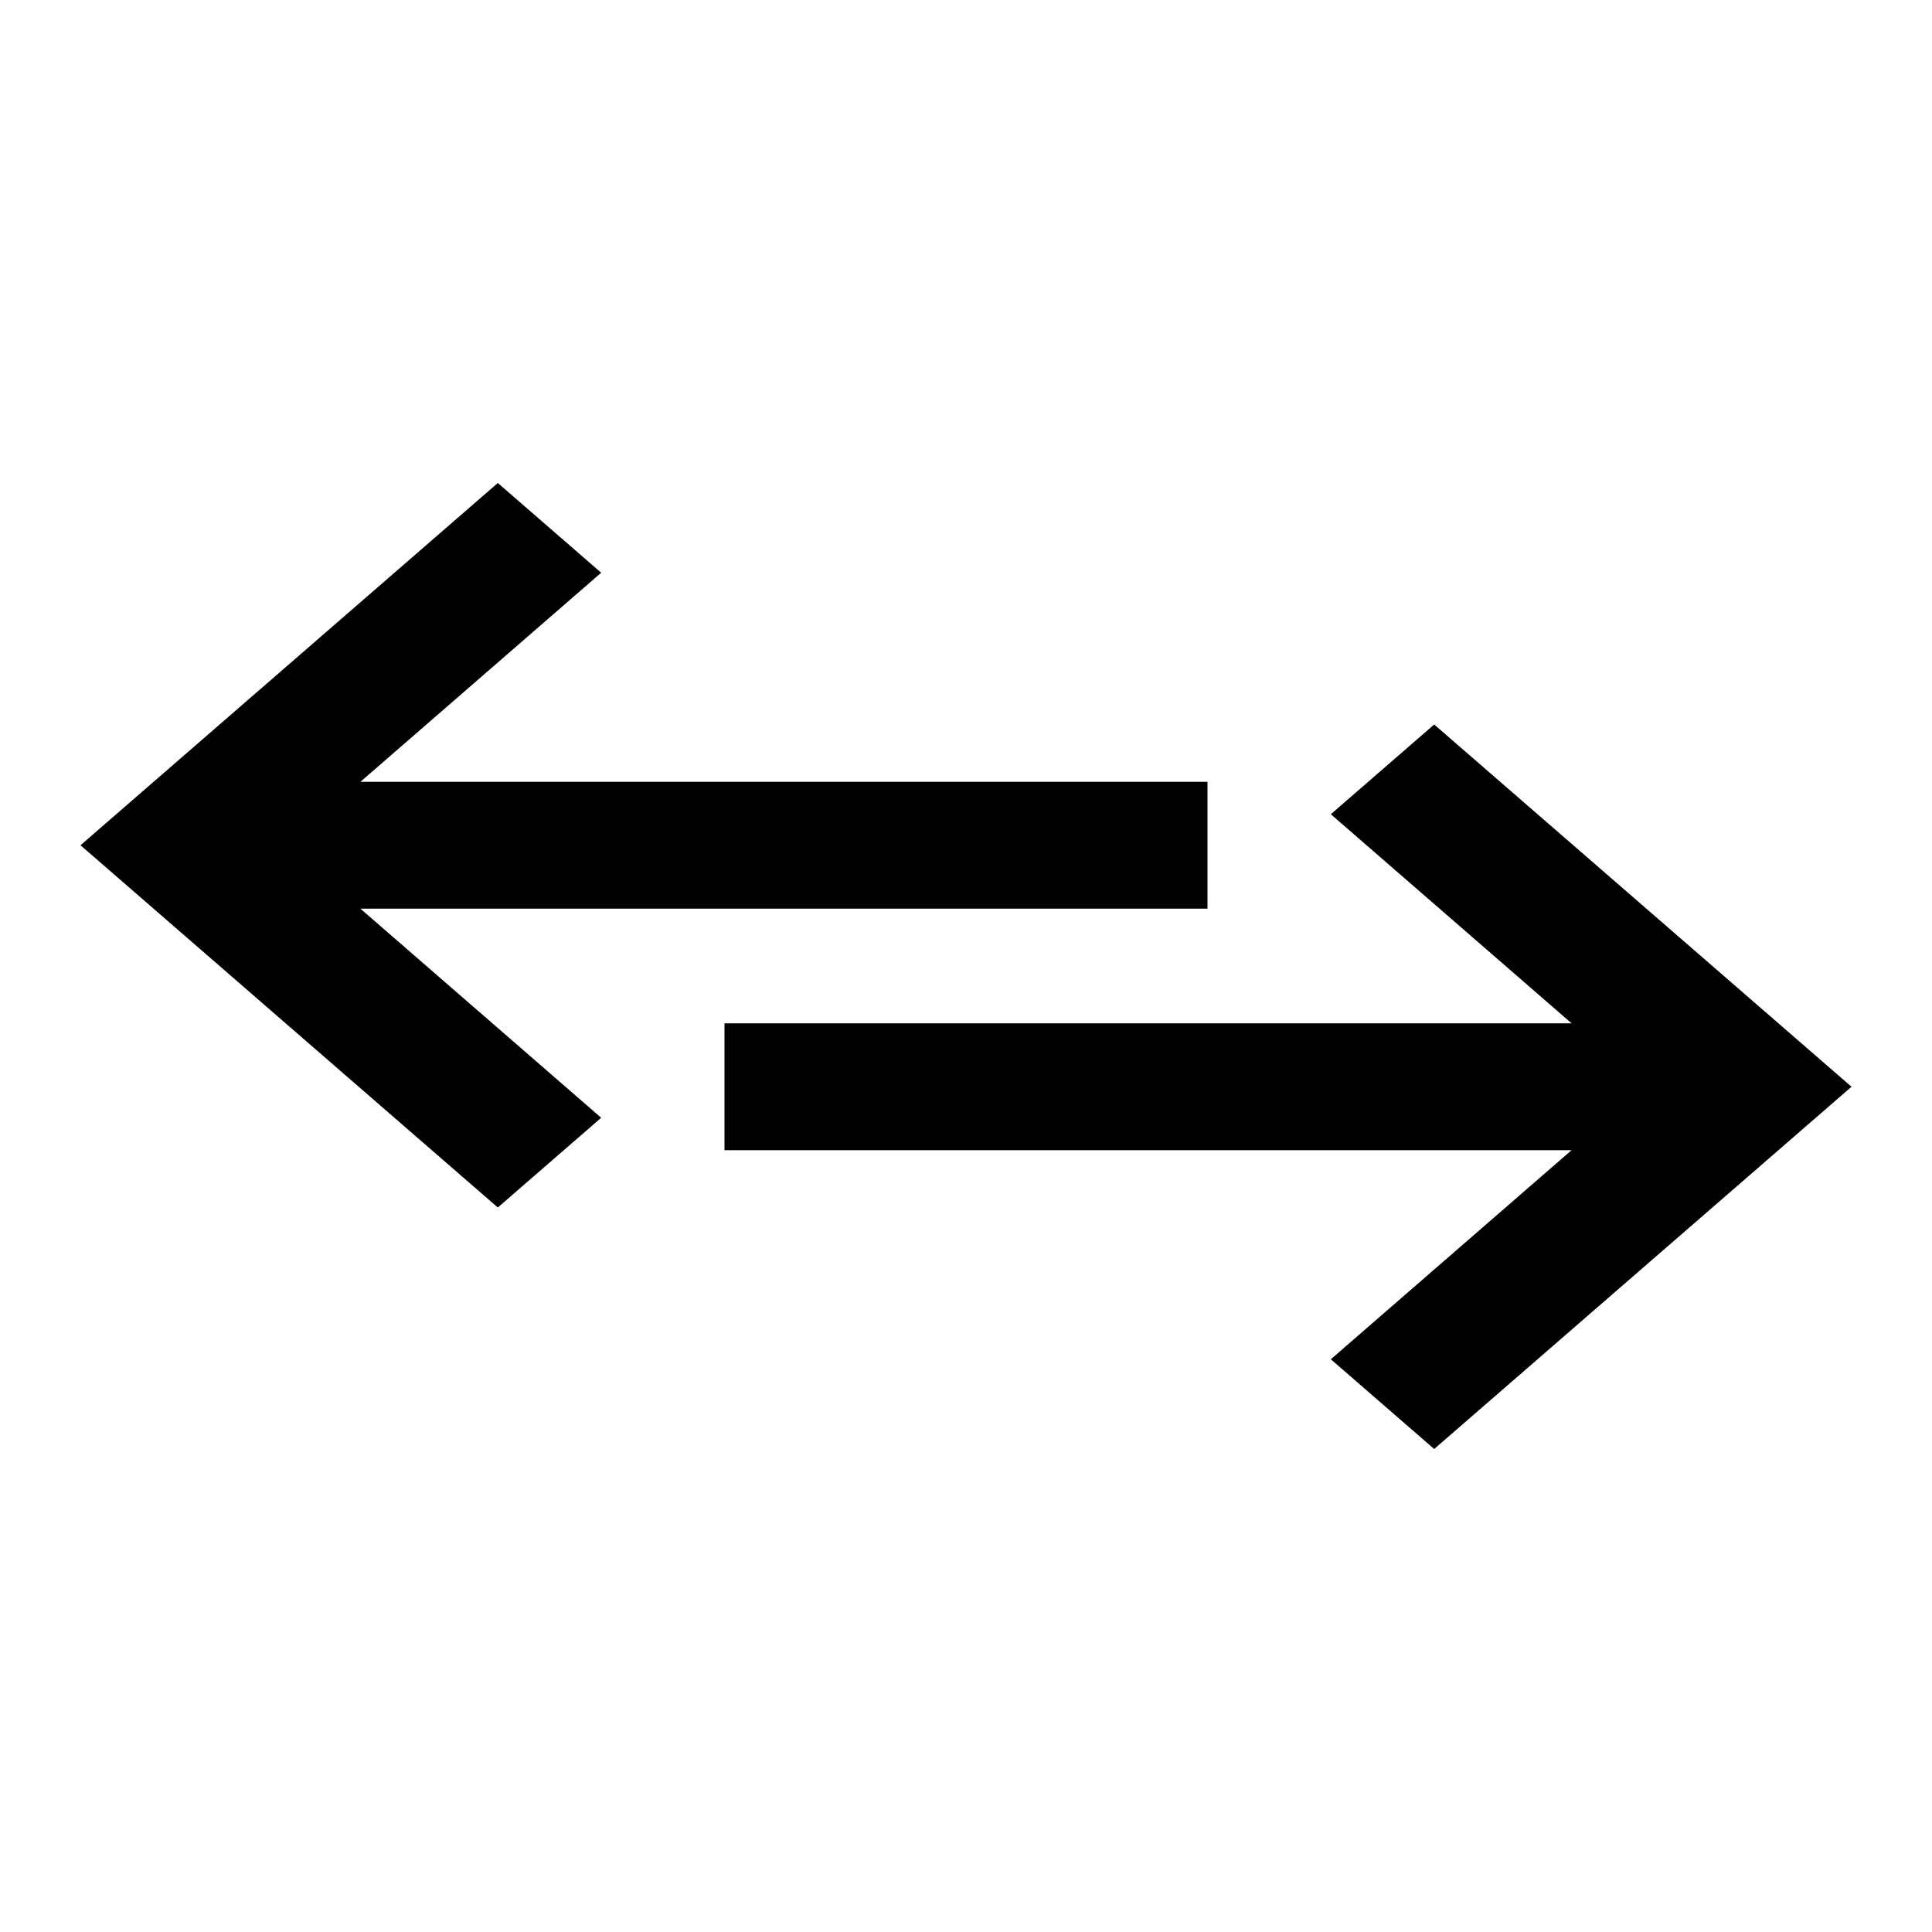 <svg width="18" height="18" viewBox="0 0 18 18" fill="currentColor" xmlns="http://www.w3.org/2000/svg">
<path d="M5.601 10.414L3.358 8.466H11.25V7.284H3.358L5.601 5.336L4.638 4.5L0.75 7.875L4.638 11.25L5.601 10.414Z" />
<path d="M13.362 13.5L17.25 10.125L13.362 6.75L12.399 7.586L14.642 9.534H6.75V10.716H14.642L12.399 12.664L13.362 13.5Z" />
</svg>

